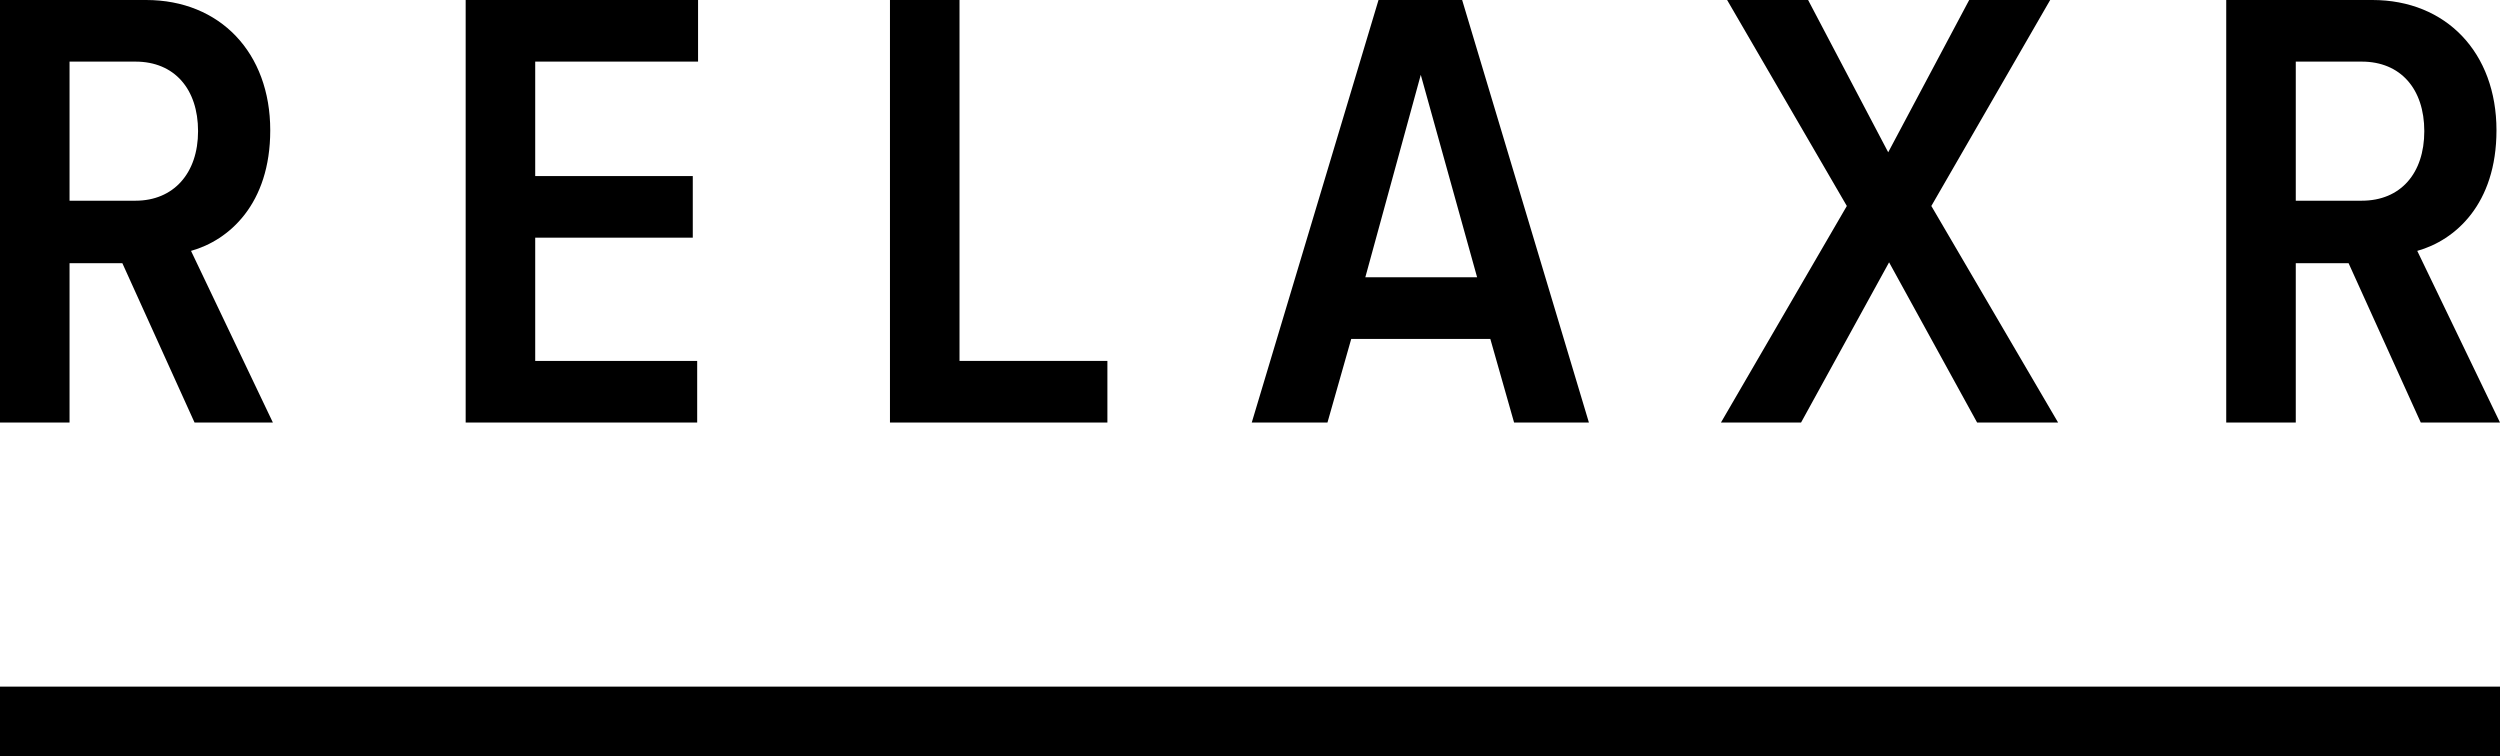 <?xml version="1.0" encoding="utf-8"?>
<!-- Generator: Adobe Illustrator 19.1.0, SVG Export Plug-In . SVG Version: 6.00 Build 0)  -->
<!DOCTYPE svg PUBLIC "-//W3C//DTD SVG 1.1//EN" "http://www.w3.org/Graphics/SVG/1.1/DTD/svg11.dtd">
<svg version="1.1" id="Layer_1" xmlns="http://www.w3.org/2000/svg" xmlns:xlink="http://www.w3.org/1999/xlink" x="0px" y="0px"
	 viewBox="0 0 284 85.9" enable-background="new 0 0 284 85.9" xml:space="preserve">
<g>
	<g>
		<path d="M22.1,48l-8.2-18.1h-6V48H0V0h16.6c8.4,0,14.1,6,14.1,14.8c0,8.4-4.7,12.5-9,13.7L31,48H22.1z M22.5,14.9
			c0-4.8-2.7-7.9-7.1-7.9H7.9v15.8h7.5C19.7,22.8,22.5,19.7,22.5,14.9z"/>
		<path d="M52.9,48V0h26.4v7H60.8v13h17.9v7H60.8v14h18.4v7H52.9z"/>
		<path d="M101.1,48V0h7.9v41h16.8v7H101.1z"/>
		<path d="M172,48l-2.7-9.5h-15.8l-2.7,9.5h-8.6l14.4-48h9.5l14.4,48H172z M161.4,8.5l-6.3,23h12.7L161.4,8.5z"/>
		<path d="M224.6,48l-10-18.2l-10,18.2h-9.1l14.3-24.6L196.2,0h9.2l9.1,17.3L223.7,0h9.2l-13.5,23.4L233.8,48H224.6z"/>
		<path d="M275,48l-8.2-18.1h-6V48h-7.9V0h16.6c8.4,0,14.1,6,14.1,14.8c0,8.4-4.7,12.5-9,13.7L284,48H275z M275.4,14.9
			c0-4.8-2.7-7.9-7.1-7.9h-7.5v15.8h7.5C272.7,22.8,275.4,19.7,275.4,14.9z"/>
	</g>
	<rect x="0" y="78" width="284" height="7.9"/>
</g>
</svg>
